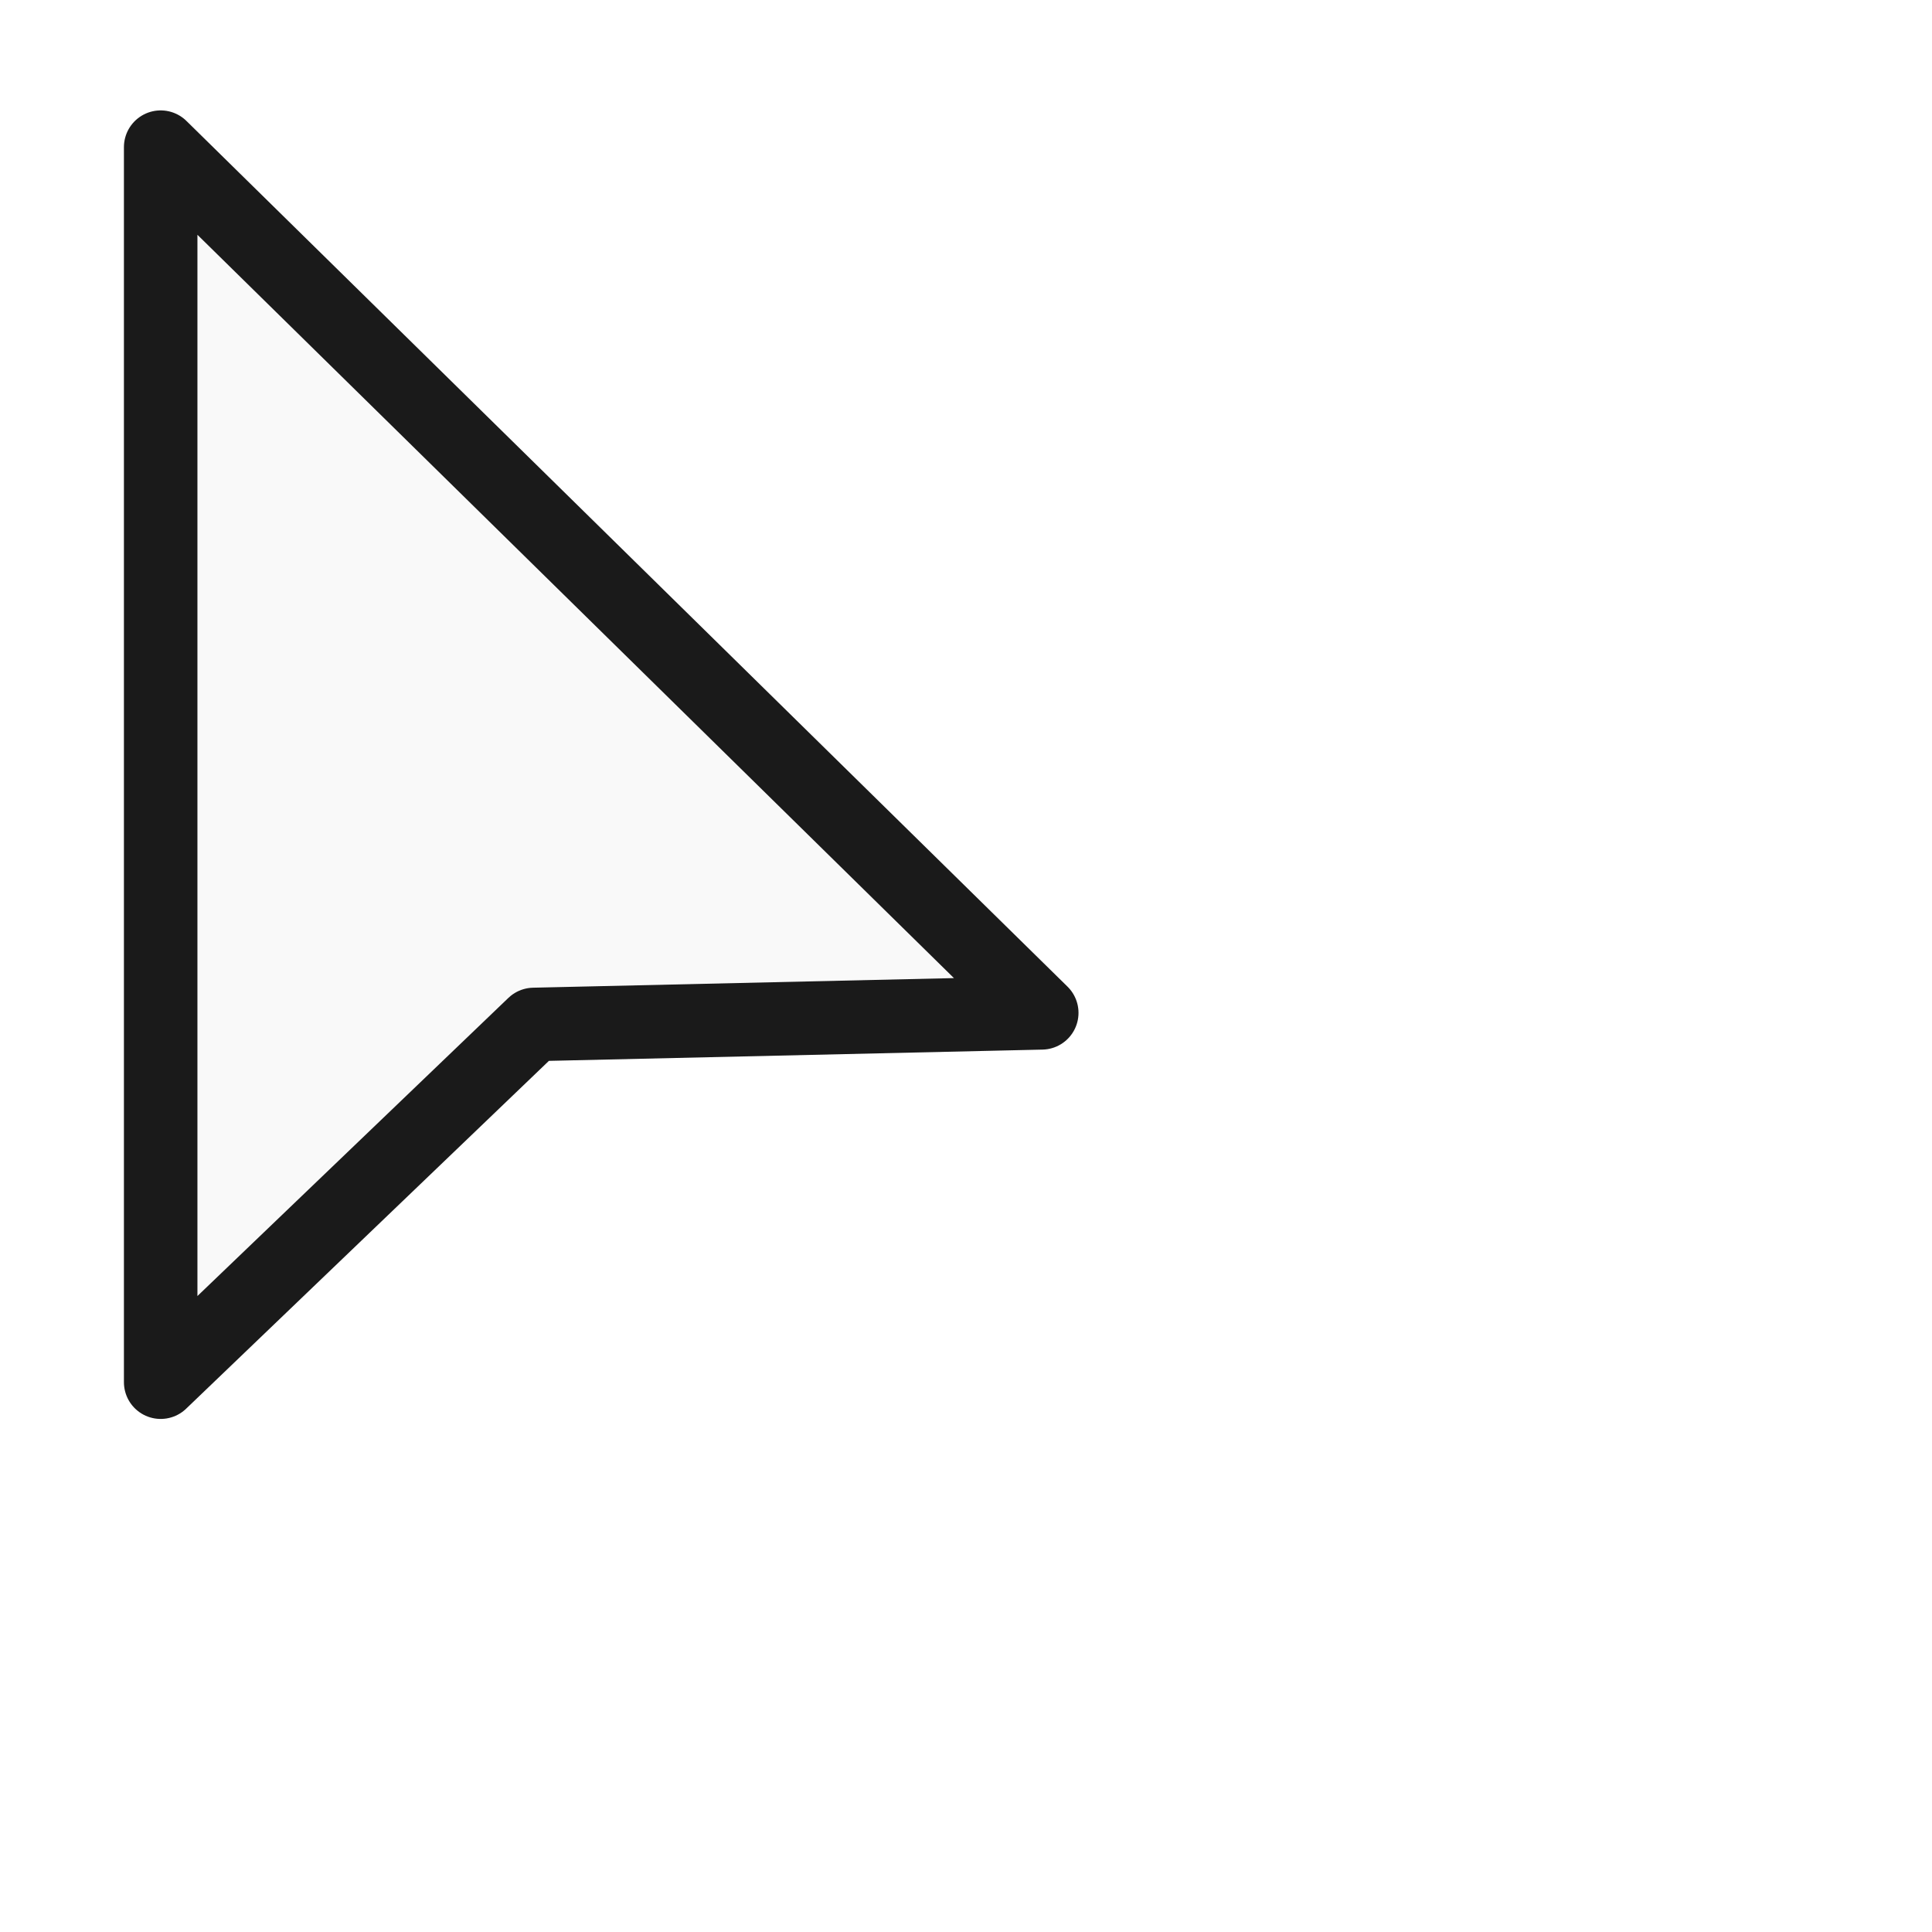 <?xml version="1.0" encoding="UTF-8" standalone="no"?>
<svg
   xmlns:dc="http://purl.org/dc/elements/1.1/"
   xmlns:cc="http://creativecommons.org/ns#"
   xmlns:rdf="http://www.w3.org/1999/02/22-rdf-syntax-ns#"
   xmlns:svg="http://www.w3.org/2000/svg"
   xmlns="http://www.w3.org/2000/svg"
   xmlns:sodipodi="http://sodipodi.sourceforge.net/DTD/sodipodi-0.dtd"
   xmlns:inkscape="http://www.inkscape.org/namespaces/inkscape"
   width="32px"
   height="32px"
   viewBox="0 0 24 24"
   version="1.1"
   id="svg2"
   inkscape:version="0.92.2pre0 (973e216, 2017-07-25)"
   sodipodi:docname="default.svg">
  <defs
     id="defs9">
    <filter
       inkscape:collect="always"
       style="color-interpolation-filters:sRGB"
       id="filter841"
       x="-0.205"
       width="1.409"
       y="-0.146"
       height="1.292">
      <feGaussianBlur
         inkscape:collect="always"
         stdDeviation="0.933"
         id="feGaussianBlur843" />
    </filter>
  </defs>
  <sodipodi:namedview
     pagecolor="#ffffff"
     bordercolor="#666666"
     borderopacity="1"
     objecttolerance="10"
     gridtolerance="10"
     guidetolerance="10"
     inkscape:pageopacity="0"
     inkscape:pageshadow="2"
     inkscape:window-width="1366"
     inkscape:window-height="701"
     id="namedview7"
     showgrid="false"
     inkscape:zoom="15"
     inkscape:cx="-17.429384"
     inkscape:cy="22.914729"
     inkscape:window-x="0"
     inkscape:window-y="0"
     inkscape:window-maximized="1"
     inkscape:current-layer="svg2" />
  <path
     sodipodi:nodetypes="ccccc"
     inkscape:connector-curvature="0"
     id="path827"
     d="M 1.996,1.828 V 17.17 l 4.635,-4.444 6.31,-0.144 z"
     style="fill:#000000;fill-opacity:1;fill-rule:nonzero;stroke:#000000;stroke-width:0.913;stroke-linecap:butt;stroke-linejoin:round;stroke-miterlimit:4;stroke-opacity:1;filter:url(#filter841);opacity:0.2" />
  <g
     transform="matrix(0.035,0,0,0.035,-129.071,67.539)"
     id="g8" />
  <g
     transform="matrix(0.035,0,0,0.035,-129.071,67.539)"
     id="g10" />
  <g
     transform="matrix(0.035,0,0,0.035,-129.071,67.539)"
     id="g12" />
  <g
     transform="matrix(0.035,0,0,0.035,-129.071,67.539)"
     id="g14" />
  <g
     transform="matrix(0.035,0,0,0.035,-129.071,67.539)"
     id="g16" />
  <g
     transform="matrix(0.035,0,0,0.035,-129.071,67.539)"
     id="g18" />
  <g
     transform="matrix(0.035,0,0,0.035,-129.071,67.539)"
     id="g20" />
  <g
     transform="matrix(0.035,0,0,0.035,-129.071,67.539)"
     id="g22" />
  <g
     transform="matrix(0.035,0,0,0.035,-129.071,67.539)"
     id="g24" />
  <g
     transform="matrix(0.035,0,0,0.035,-129.071,67.539)"
     id="g26" />
  <g
     transform="matrix(0.035,0,0,0.035,-129.071,67.539)"
     id="g28" />
  <g
     transform="matrix(0.035,0,0,0.035,-129.071,67.539)"
     id="g30" />
  <g
     transform="matrix(0.035,0,0,0.035,-129.071,67.539)"
     id="g32" />
  <g
     transform="matrix(0.035,0,0,0.035,-129.071,67.539)"
     id="g34" />
  <g
     transform="matrix(0.035,0,0,0.035,-129.071,67.539)"
     id="g36" />
  <path
     style="fill:#f9f9f9;fill-opacity:1;fill-rule:nonzero;stroke:#1a1a1a;stroke-width:0.913;stroke-linecap:butt;stroke-linejoin:round;stroke-miterlimit:4;stroke-opacity:1"
     d="M 1.996,1.828 V 17.17 l 4.635,-4.444 6.31,-0.144 z"
     id="path5"
     inkscape:connector-curvature="0"
     sodipodi:nodetypes="ccccc" />
</svg>
